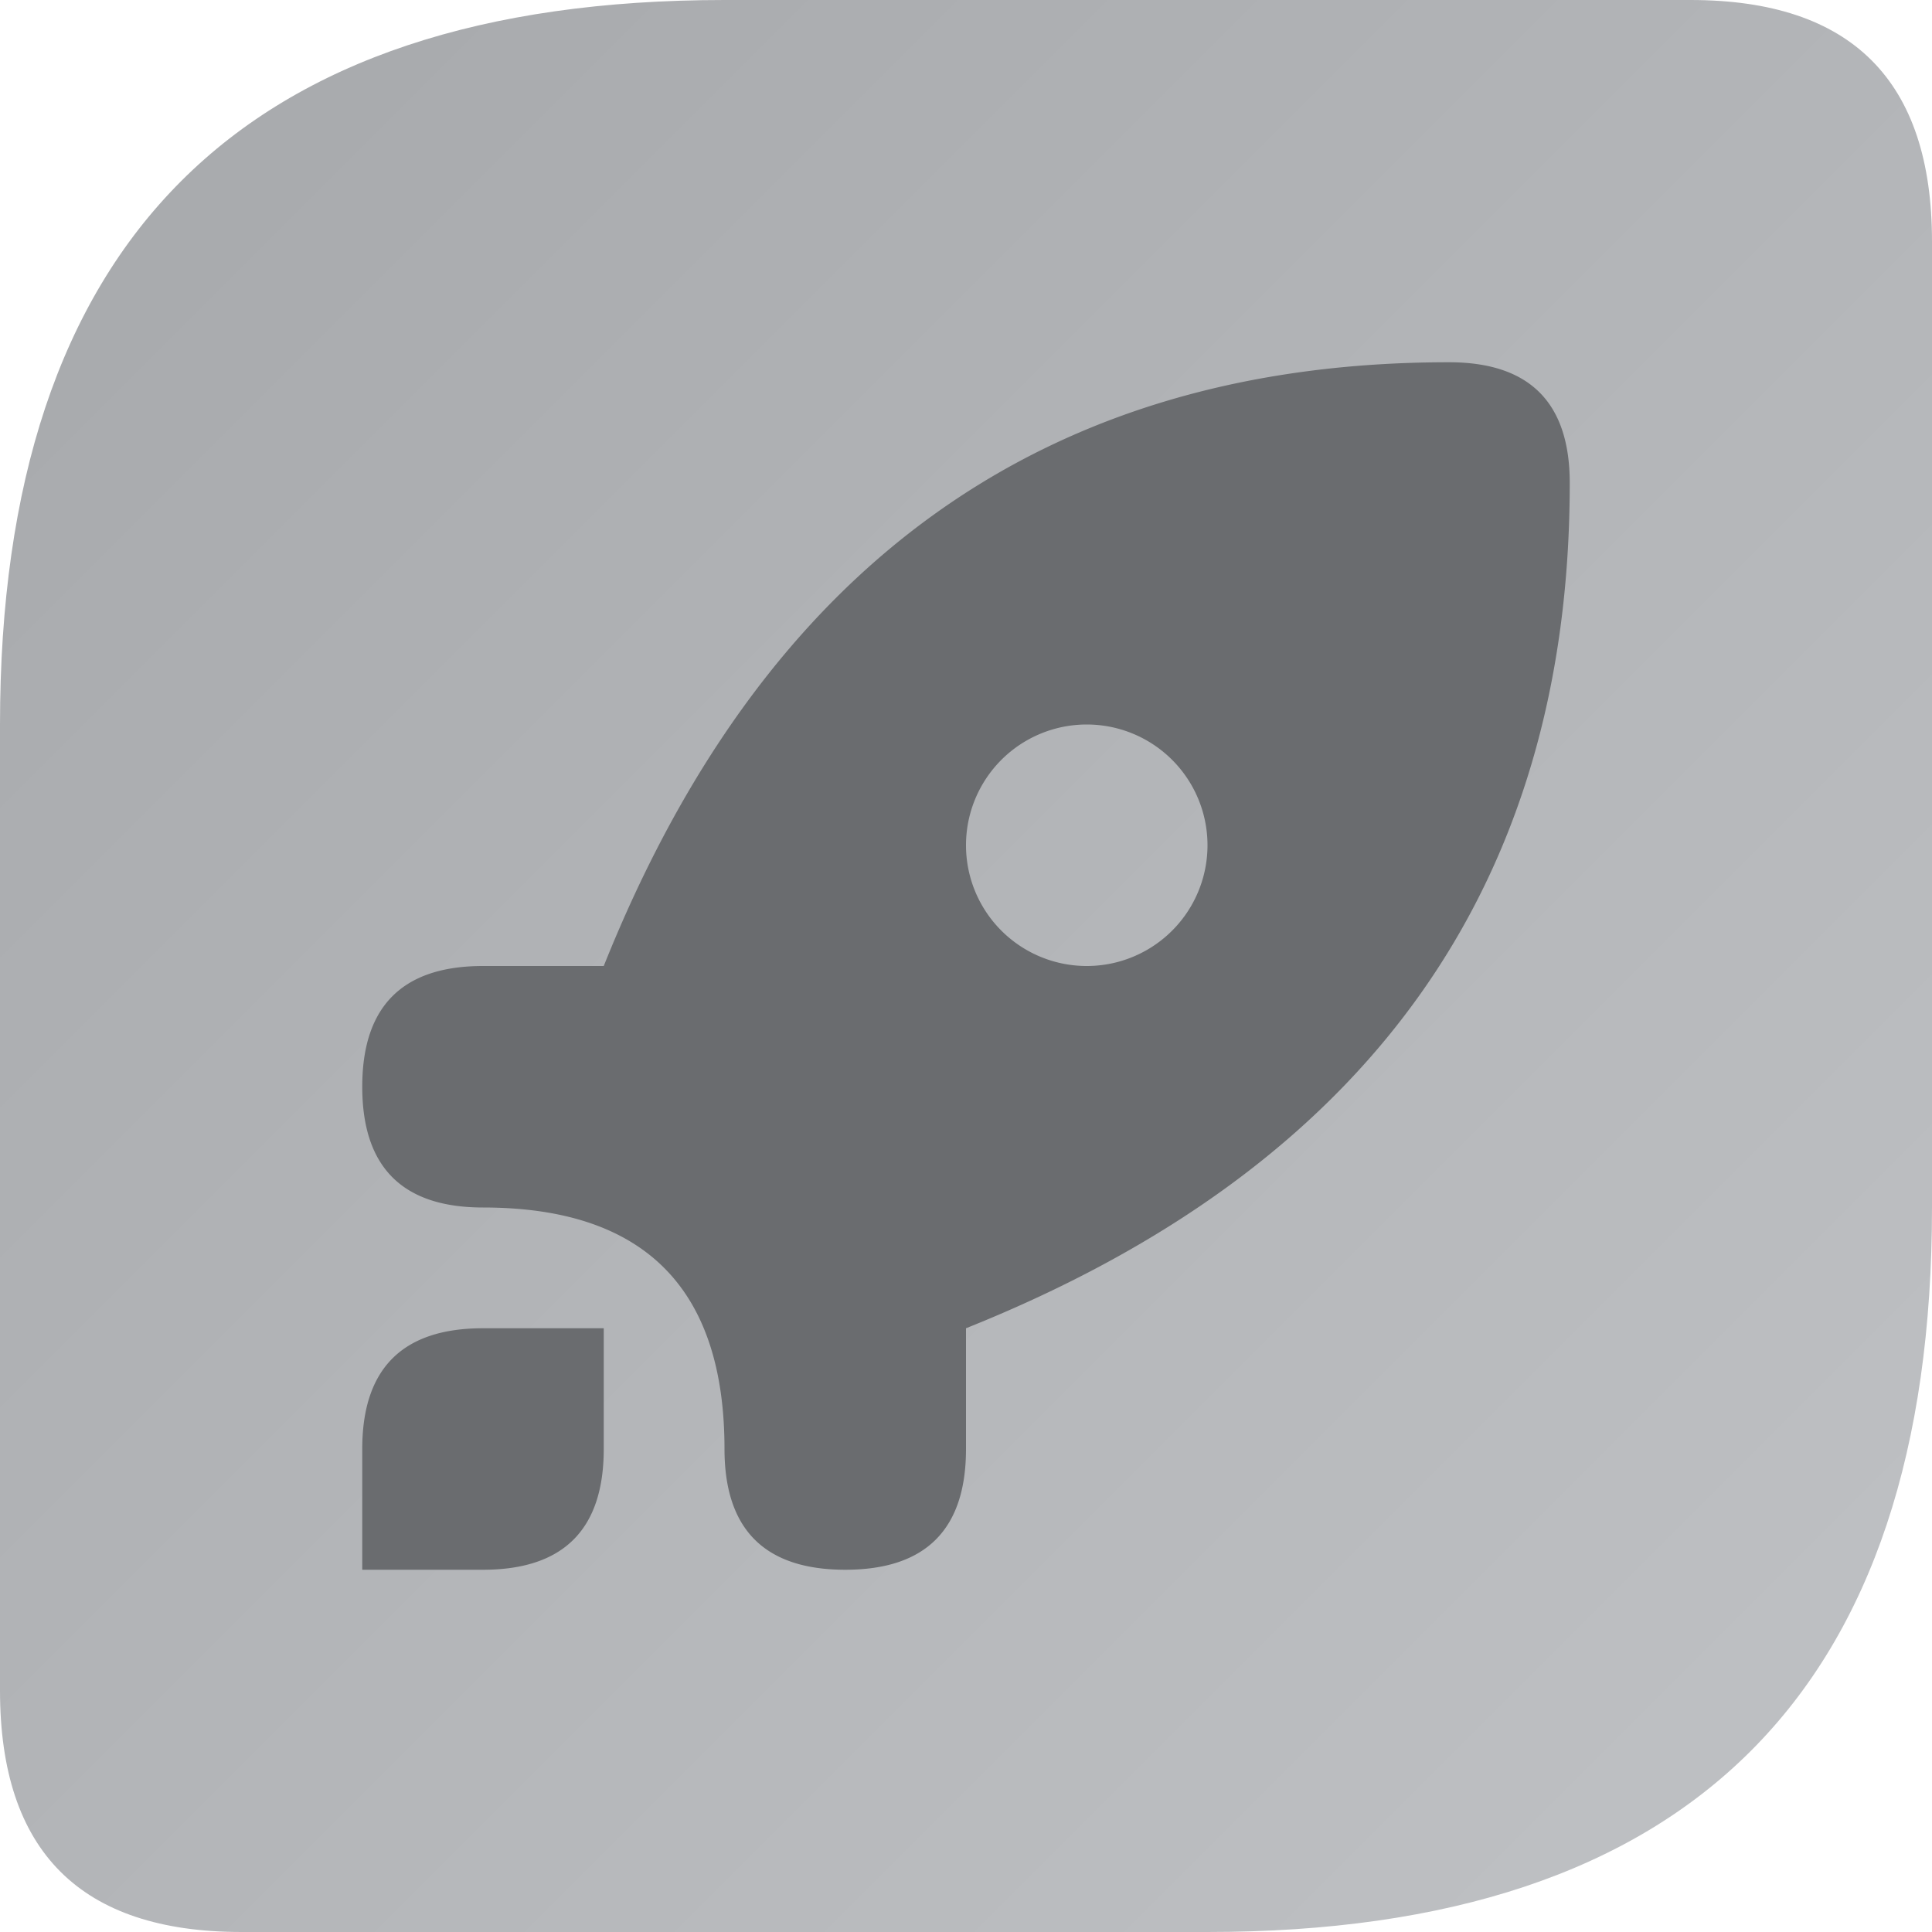 <?xml version="1.0" encoding="UTF-8" standalone="no"?>
<svg
   xmlns:dc="http://purl.org/dc/elements/1.1/"
   xmlns:cc="http://creativecommons.org/ns#"
   xmlns:rdf="http://www.w3.org/1999/02/22-rdf-syntax-ns#"
   xmlns:svg="http://www.w3.org/2000/svg"
   xmlns="http://www.w3.org/2000/svg"
   xmlns:sodipodi="http://sodipodi.sourceforge.net/DTD/sodipodi-0.dtd"
   xmlns:inkscape="http://www.inkscape.org/namespaces/inkscape"
   viewBox="0 0 16 16"
   width="86"
   height="86"
   version="1.1"
   id="svg18"
   sodipodi:docname="Bluetooth.svg"
   inkscape:version="0.92.5 (2060ec1f9f, 2020-04-08)">
  <defs
     id="defs22">
    <filter
       style="color-interpolation-filters:sRGB;"
       inkscape:label="Drop Shadow"
       id="filter856">
      <feFlood
         flood-opacity="0.498"
         flood-color="rgb(0,0,0)"
         result="flood"
         id="feFlood846" />
      <feComposite
         in="flood"
         in2="SourceGraphic"
         operator="in"
         result="composite1"
         id="feComposite848" />
      <feGaussianBlur
         in="composite1"
         stdDeviation="0.5"
         result="blur"
         id="feGaussianBlur850" />
      <feOffset
         dx="0"
         dy="0.5"
         result="offset"
         id="feOffset852" />
      <feComposite
         in="SourceGraphic"
         in2="offset"
         operator="over"
         result="composite2"
         id="feComposite854" />
    </filter>
    <filter
       style="color-interpolation-filters:sRGB;"
       inkscape:label="Drop Shadow"
       id="filter836">
      <feFlood
         flood-opacity="0.247"
         flood-color="rgb(255,255,255)"
         result="flood"
         id="feFlood826" />
      <feComposite
         in="flood"
         in2="SourceGraphic"
         operator="out"
         result="composite1"
         id="feComposite828" />
      <feGaussianBlur
         in="composite1"
         stdDeviation="0.5"
         result="blur"
         id="feGaussianBlur830" />
      <feOffset
         dx="0"
         dy="0.5"
         result="offset"
         id="feOffset832" />
      <feComposite
         in="offset"
         in2="SourceGraphic"
         operator="atop"
         result="composite2"
         id="feComposite834" />
    </filter>
  </defs>
  <sodipodi:namedview
     pagecolor="#ffffff"
     bordercolor="#666666"
     borderopacity="1"
     objecttolerance="10"
     gridtolerance="10"
     guidetolerance="10"
     inkscape:pageopacity="0"
     inkscape:pageshadow="2"
     inkscape:window-width="824"
     inkscape:window-height="480"
     id="namedview20"
     showgrid="false"
     inkscape:zoom="14.75"
     inkscape:cx="-5.220339"
     inkscape:cy="6.3728814"
     inkscape:window-x="0"
     inkscape:window-y="0"
     inkscape:window-maximized="0"
     inkscape:current-layer="svg18" />
  <linearGradient
     id="g0"
     x1="0%"
     y1="0%"
     x2="100%"
     y2="100%">
    <stop
       offset="0%"
       style="stop-color:#a6a8ab;stop-opacity:1"
       id="stop2" />
    <stop
       offset="100%"
       style="stop-color:#c0c2c5;stop-opacity:1"
       id="stop4" />
  </linearGradient>
  <style
     id="style12">
    .ac-color {
      fill: url(#g0);
    }
    .ac-color1 {
      fill: #6a6c6f;
    }
  </style>
  <path
     d="M6 0 14 0Q16 0 16 2L16 10Q16 16 10 16L2 16Q0 16 0 14L0 6Q0 0 6 0"
     class="ac-color"
     id="path14" />
  <path
     d="M13 4Q13 9 8 11L8 12Q8 13 7 13 6 13 6 12 6 10 4 10 3 10 3 9 3 8 4 8L5 8Q7 3 12 3 13 3 13 4M4 11Q3 11 3 12L3 13 4 13Q5 13 5 12L5 11 4 11M9 6A1 1 0 009 8 1 1 0 009 6"
     class="ac-color1"
     id="path16" />
</svg>
